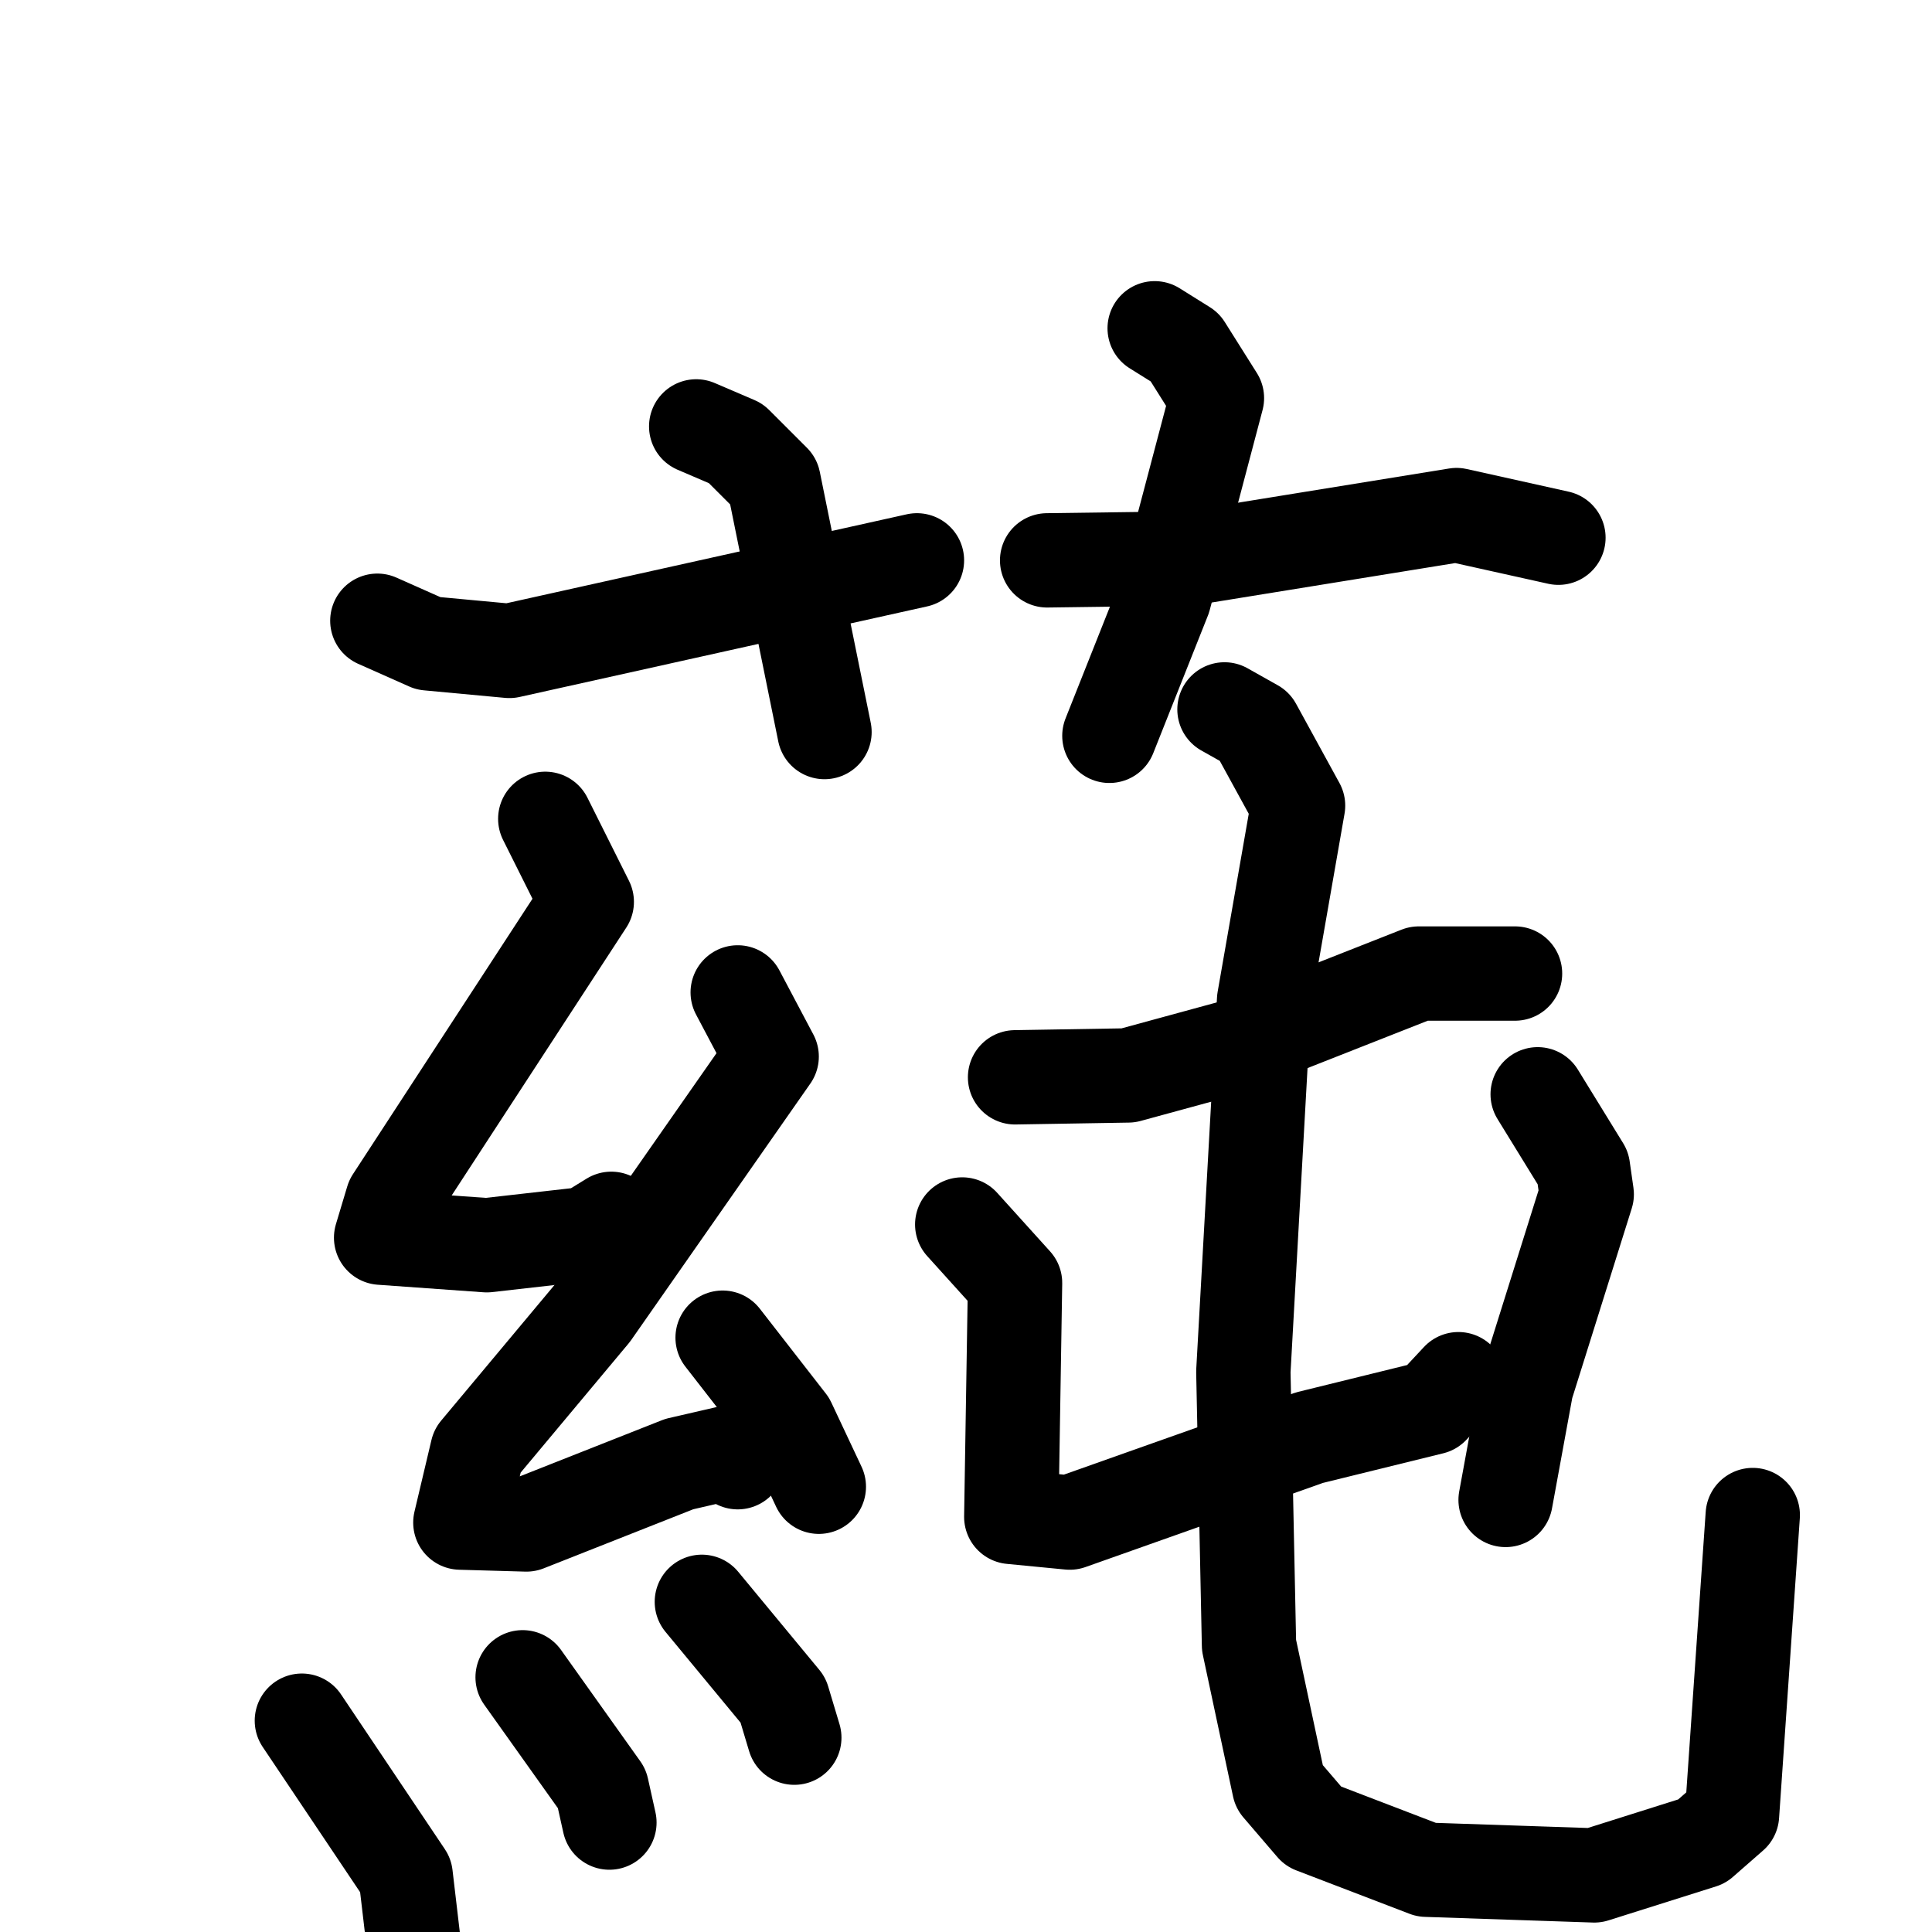 <svg xmlns="http://www.w3.org/2000/svg" viewBox="0 0 1024 1024">
  <g style="fill:none;stroke:#000000;stroke-width:50;stroke-linecap:round;stroke-linejoin:round;" transform="scale(1, 1) translate(0, 0)">
    <path d="M 369.0,226.0 L 390.0,235.0 L 410.0,255.0 L 437.0,388.0"/>
    <path d="M 200.0,329.0 L 227.0,341.0 L 270.0,345.0 L 486.0,297.0"/>
    <path d="M 612.0,174.0 L 628.0,184.0 L 645.0,211.0 L 617.0,317.0 L 588.0,390.0"/>
    <path d="M 555.0,297.0 L 630.0,296.0 L 772.0,273.0 L 826.0,285.0"/>
    <path d="M 289.0,434.0 L 311.0,478.0 L 208.0,636.0 L 202.0,656.0 L 258.0,660.0 L 311.0,654.0 L 324.0,646.0"/>
    <path d="M 391.0,526.0 L 409.0,560.0 L 314.0,696.0 L 253.0,769.0 L 244.0,807.0 L 279.0,808.0 L 360.0,776.0 L 386.0,770.0 L 391.0,775.0"/>
    <path d="M 383.0,709.0 L 418.0,754.0 L 434.0,788.0"/>
    <path d="M 160.0,912.0 L 215.0,994.0 L 219.0,1028.0"/>
    <path d="M 277.0,889.0 L 319.0,948.0 L 323.0,966.0"/>
    <path d="M 372.0,849.0 L 415.0,901.0 L 421.0,921.0"/>
    <path d="M 538.0,571.0 L 598.0,570.0 L 653.0,555.0 L 752.0,516.0 L 803.0,516.0"/>
    <path d="M 510.0,649.0 L 538.0,680.0 L 536.0,804.0 L 567.0,807.0 L 694.0,762.0 L 759.0,746.0 L 773.0,731.0"/>
    <path d="M 815.0,580.0 L 839.0,619.0 L 841.0,633.0 L 809.0,735.0 L 798.0,795.0"/>
    <path d="M 649.0,376.0 L 665.0,385.0 L 688.0,427.0 L 670.0,530.0 L 659.0,727.0 L 662.0,872.0 L 678.0,947.0 L 696.0,968.0 L 756.0,991.0 L 845.0,994.0 L 902.0,976.0 L 918.0,962.0 L 929.0,803.0"/>
  </g>
</svg>
